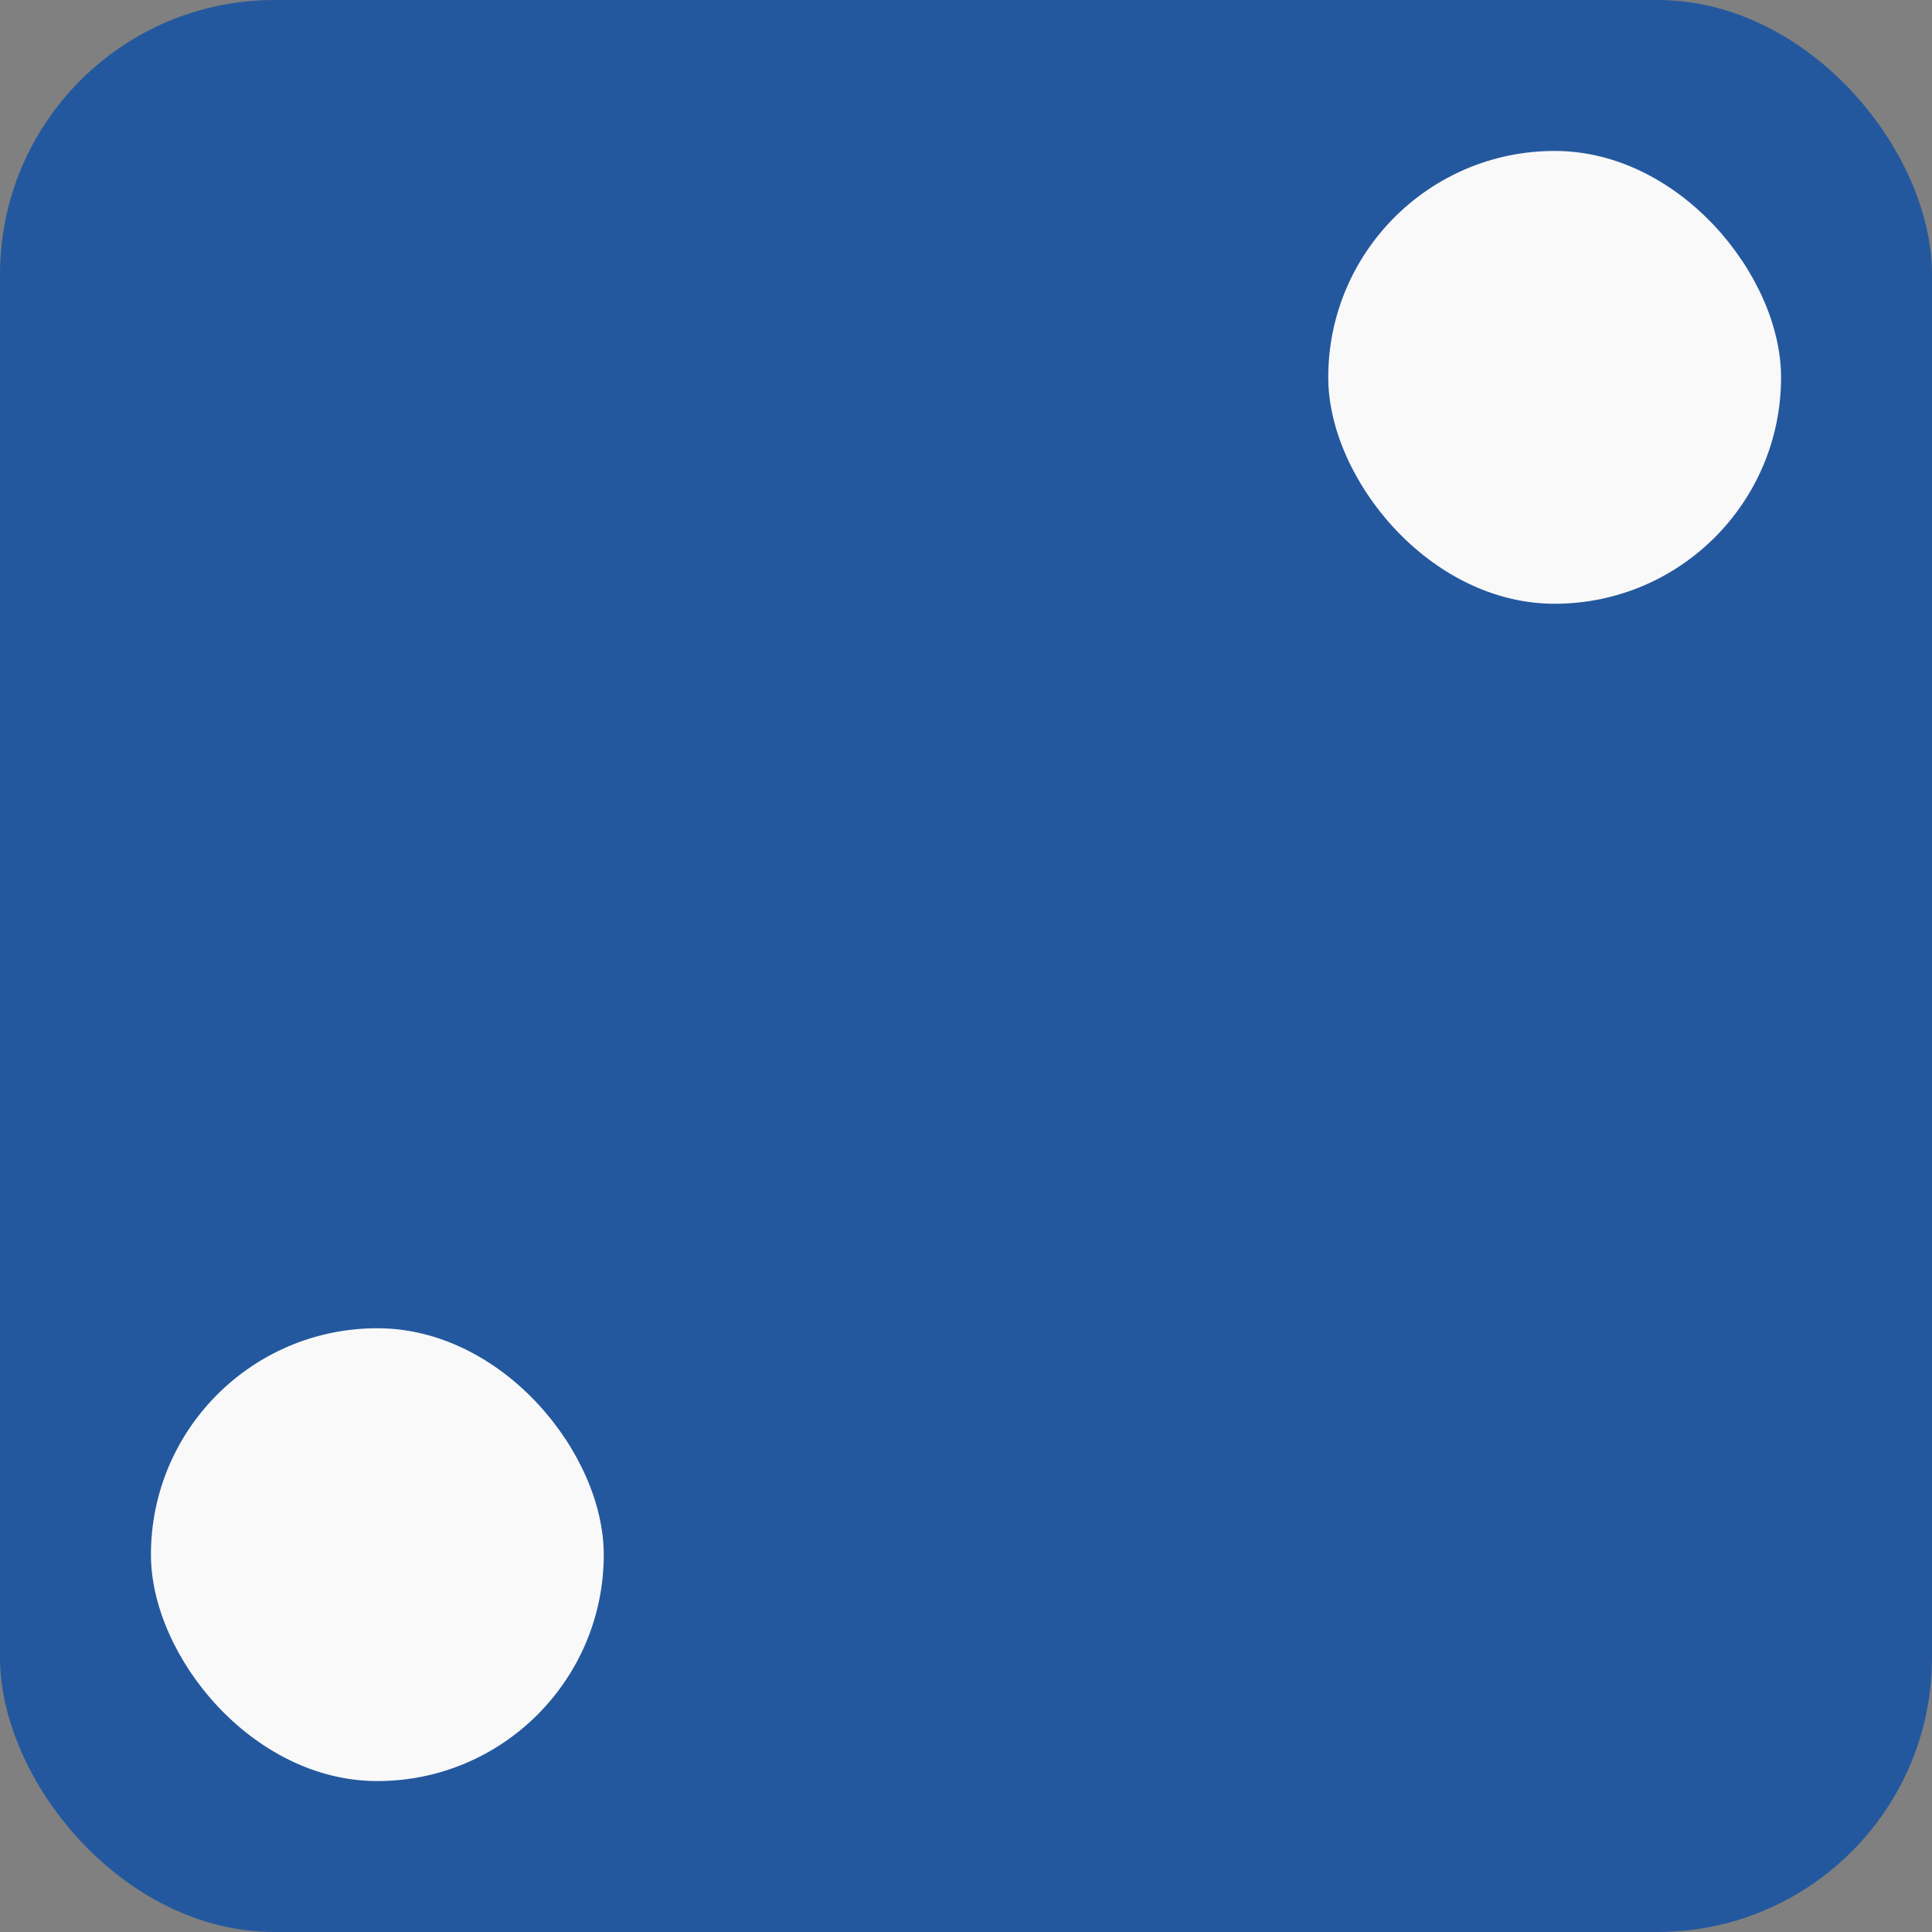 <?xml version="1.0" encoding="UTF-8" standalone="no"?>
<svg
   xmlns:dc="http://purl.org/dc/elements/1.1/"
   xmlns:cc="http://creativecommons.org/ns#"
   xmlns:rdf="http://www.w3.org/1999/02/22-rdf-syntax-ns#"
   xmlns:svg="http://www.w3.org/2000/svg"
   xmlns="http://www.w3.org/2000/svg"
   xmlns:sodipodi="http://sodipodi.sourceforge.net/DTD/sodipodi-0.dtd"
   xmlns:inkscape="http://www.inkscape.org/namespaces/inkscape"
   viewBox="0 0 64 64"
   version="1.1"
   id="svg3376"
   height="64"
   width="64"
   inkscape:version="0.91 r13725"
   sodipodi:docname="icon.svg">
  <rect x="0" y="0" width="64" height="64" fill="#808080" stroke="none"/>
  <sodipodi:namedview
     pagecolor="#ffffff"
     bordercolor="#666666"
     borderopacity="1"
     objecttolerance="10"
     gridtolerance="10"
     guidetolerance="10"
     inkscape:pageopacity="0"
     inkscape:pageshadow="2"
     inkscape:window-width="1301"
     inkscape:window-height="744"
     id="namedview9"
     showgrid="false"
     inkscape:zoom="7.375"
     inkscape:cx="33.016949"
     inkscape:cy="28.452649"
     inkscape:window-x="65"
     inkscape:window-y="24"
     inkscape:window-maximized="1"
     inkscape:current-layer="layer1" />
  <defs
     id="defs3378" />
  <g
     id="layer1">
    <rect
       ry="9.091"
       y="0"
       x="0"
       height="64"
       width="64"
       id="rect3392"
       style="opacity:1;fill:#24589e;stroke-width:5;stroke-miterlimit:4;stroke-dasharray:none;fill-opacity:1" />
    <rect
       rx="9.773"
       ry="9.5"
       y="44"
       x="5"
       height="15"
       width="15"
       id="rect4196"
       style="opacity:1;fill:#f9f9f9;stroke-width:5;stroke-miterlimit:4;stroke-dasharray:none" />
    <rect
       rx="9.773"
       ry="9.5"
       y="5"
       x="44"
       height="15"
       width="15"
       id="rect4196-3"
       style="opacity:1;fill:#f9f9f9;stroke-width:5;stroke-miterlimit:4;stroke-dasharray:none" />
  </g>
</svg>

